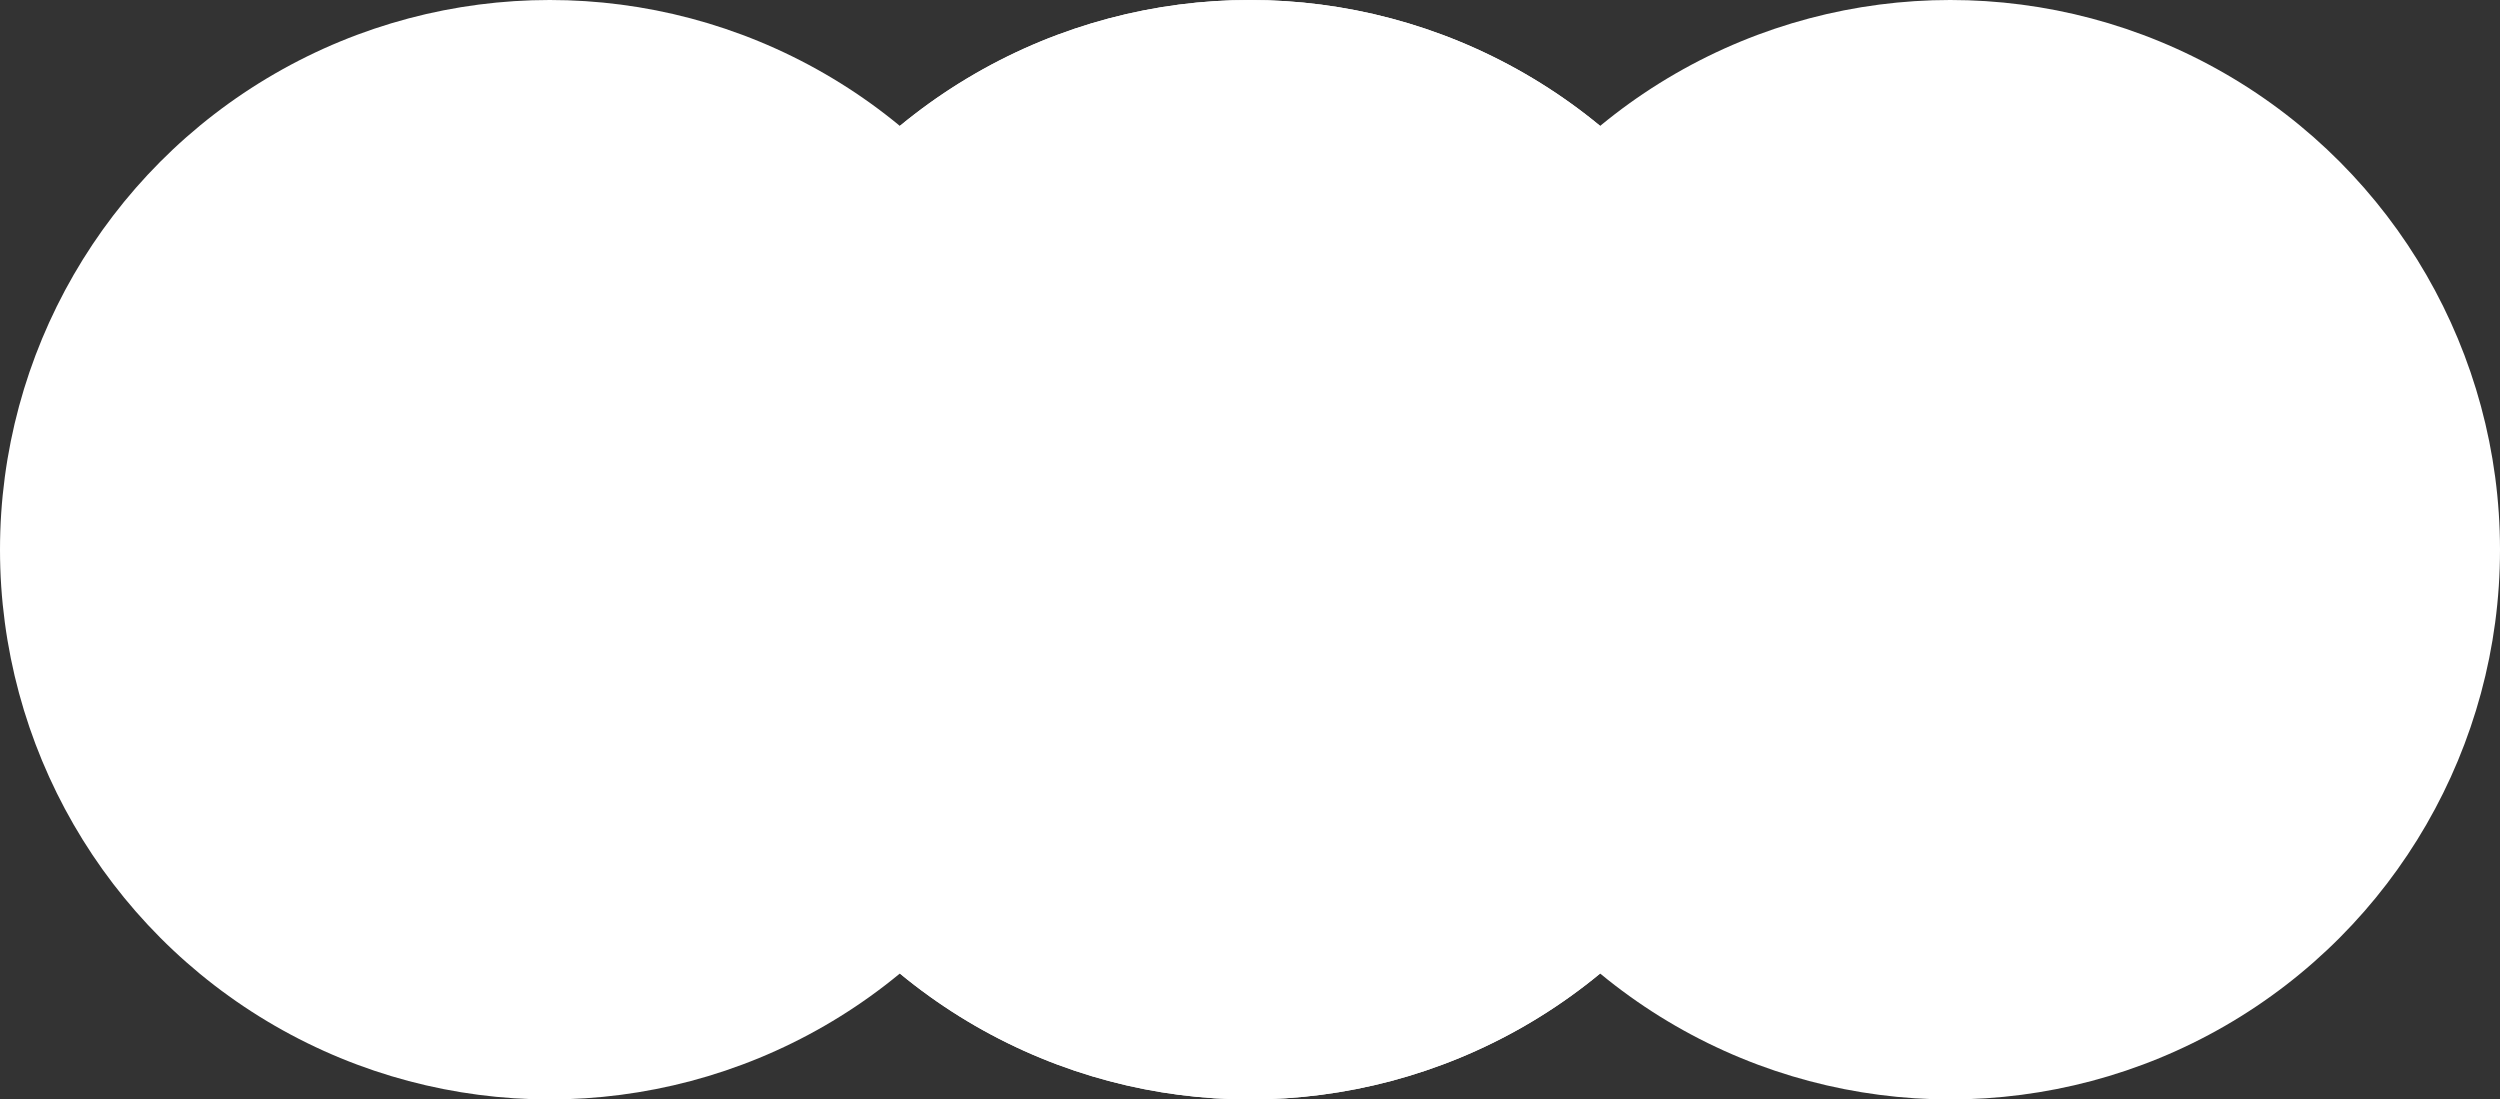 <svg xmlns="http://www.w3.org/2000/svg" width="357" height="157" viewBox="0 0 357 157">
  <rect x="0" y="0" width="357" height="157" fill="#333333" stroke="none"/>
  <g id="Group_1" data-name="Group 1" transform="translate(-145 -129)">
    <circle id="Ellipse_1" data-name="Ellipse 1" cx="78.5" cy="78.5" r="78.5" transform="translate(145 129)" fill="#fff"/>
    <circle id="Ellipse_2" data-name="Ellipse 2" cx="78.5" cy="78.5" r="78.5" transform="translate(245 129)" fill="#fff"/>
    <circle id="Ellipse_3" data-name="Ellipse 3" cx="78.5" cy="78.5" r="78.5" transform="translate(245 129)" fill="#fff"/>
    <circle id="Ellipse_4" data-name="Ellipse 4" cx="78.5" cy="78.5" r="78.5" transform="translate(345 129)" fill="#fff"/>
  </g>
</svg>
